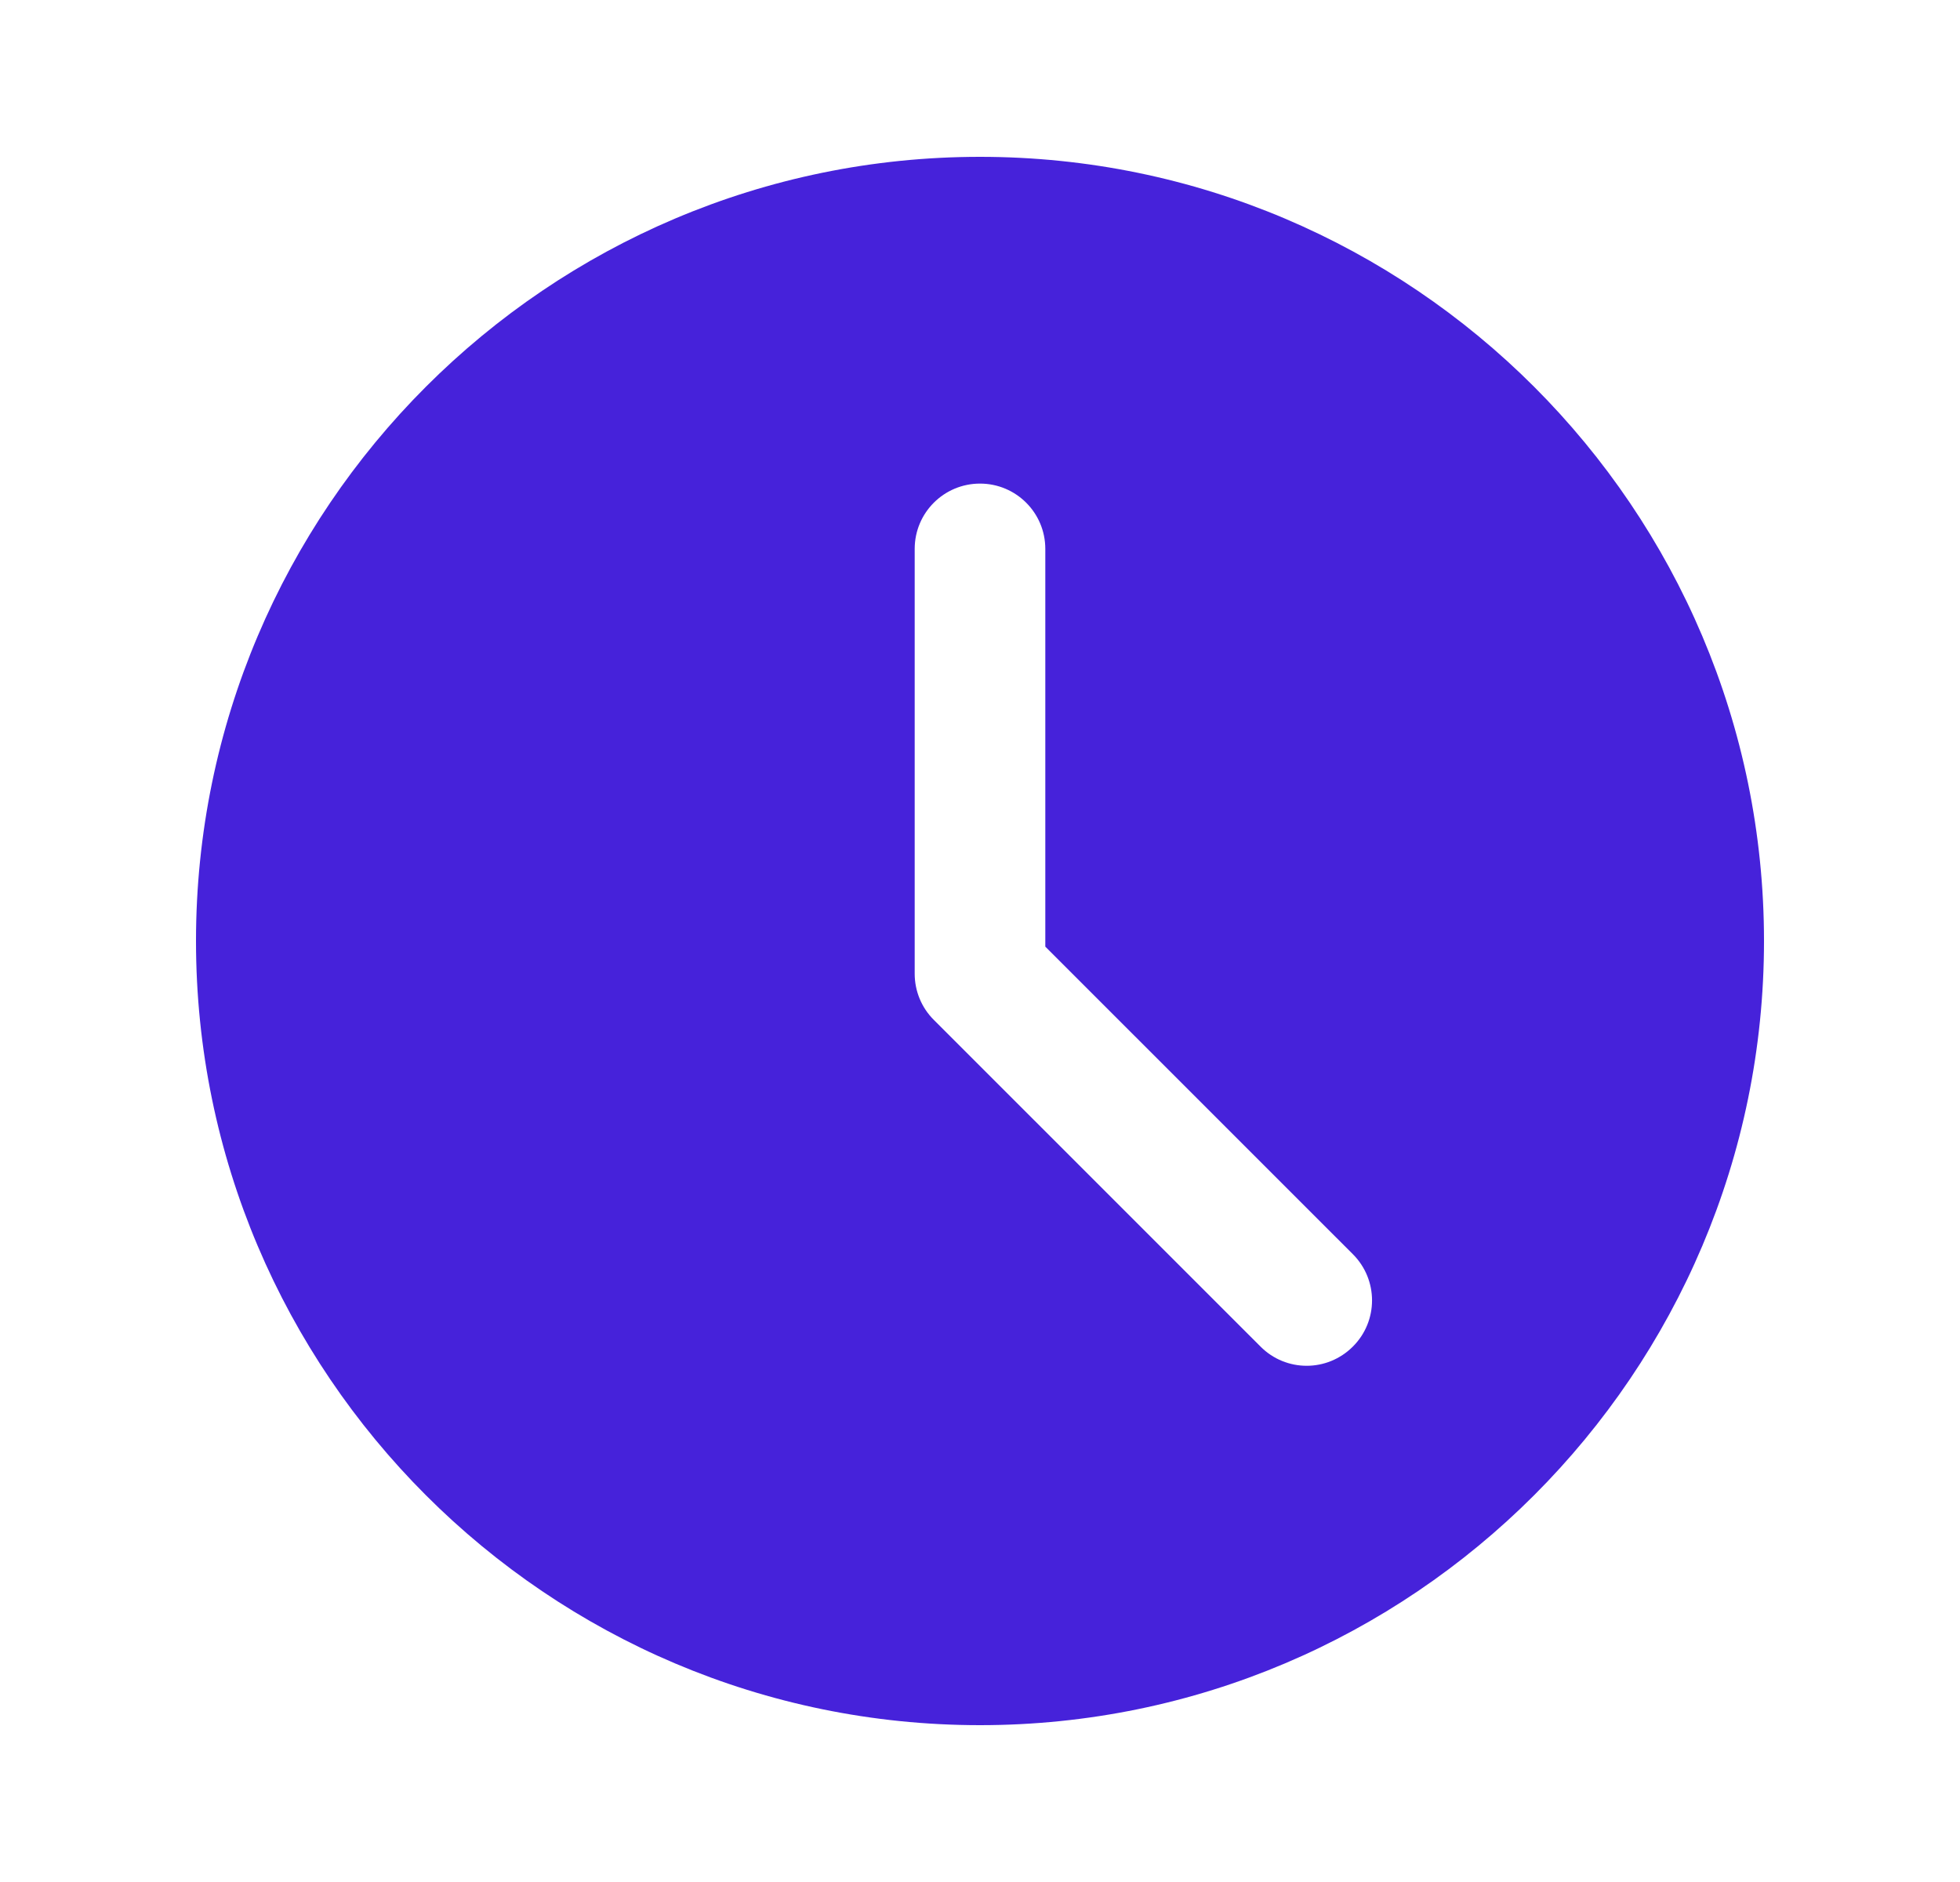 <svg width="25" height="24" viewBox="0 0 25 24" fill="none" xmlns="http://www.w3.org/2000/svg">
<path d="M12.5 2C6.986 2 2.5 6.486 2.5 12C2.5 17.514 6.986 22 12.5 22C18.014 22 22.5 17.514 22.5 12C22.5 6.486 18.014 2 12.5 2ZM17.256 17.172C17.093 17.335 16.88 17.417 16.667 17.417C16.453 17.417 16.24 17.335 16.078 17.172L11.911 13.006C11.754 12.85 11.667 12.638 11.667 12.417V7C11.667 6.539 12.04 6.167 12.5 6.167C12.96 6.167 13.333 6.539 13.333 7V12.072L17.256 15.994C17.582 16.32 17.582 16.847 17.256 17.172Z" fill="#4622DA"/>
</svg>
